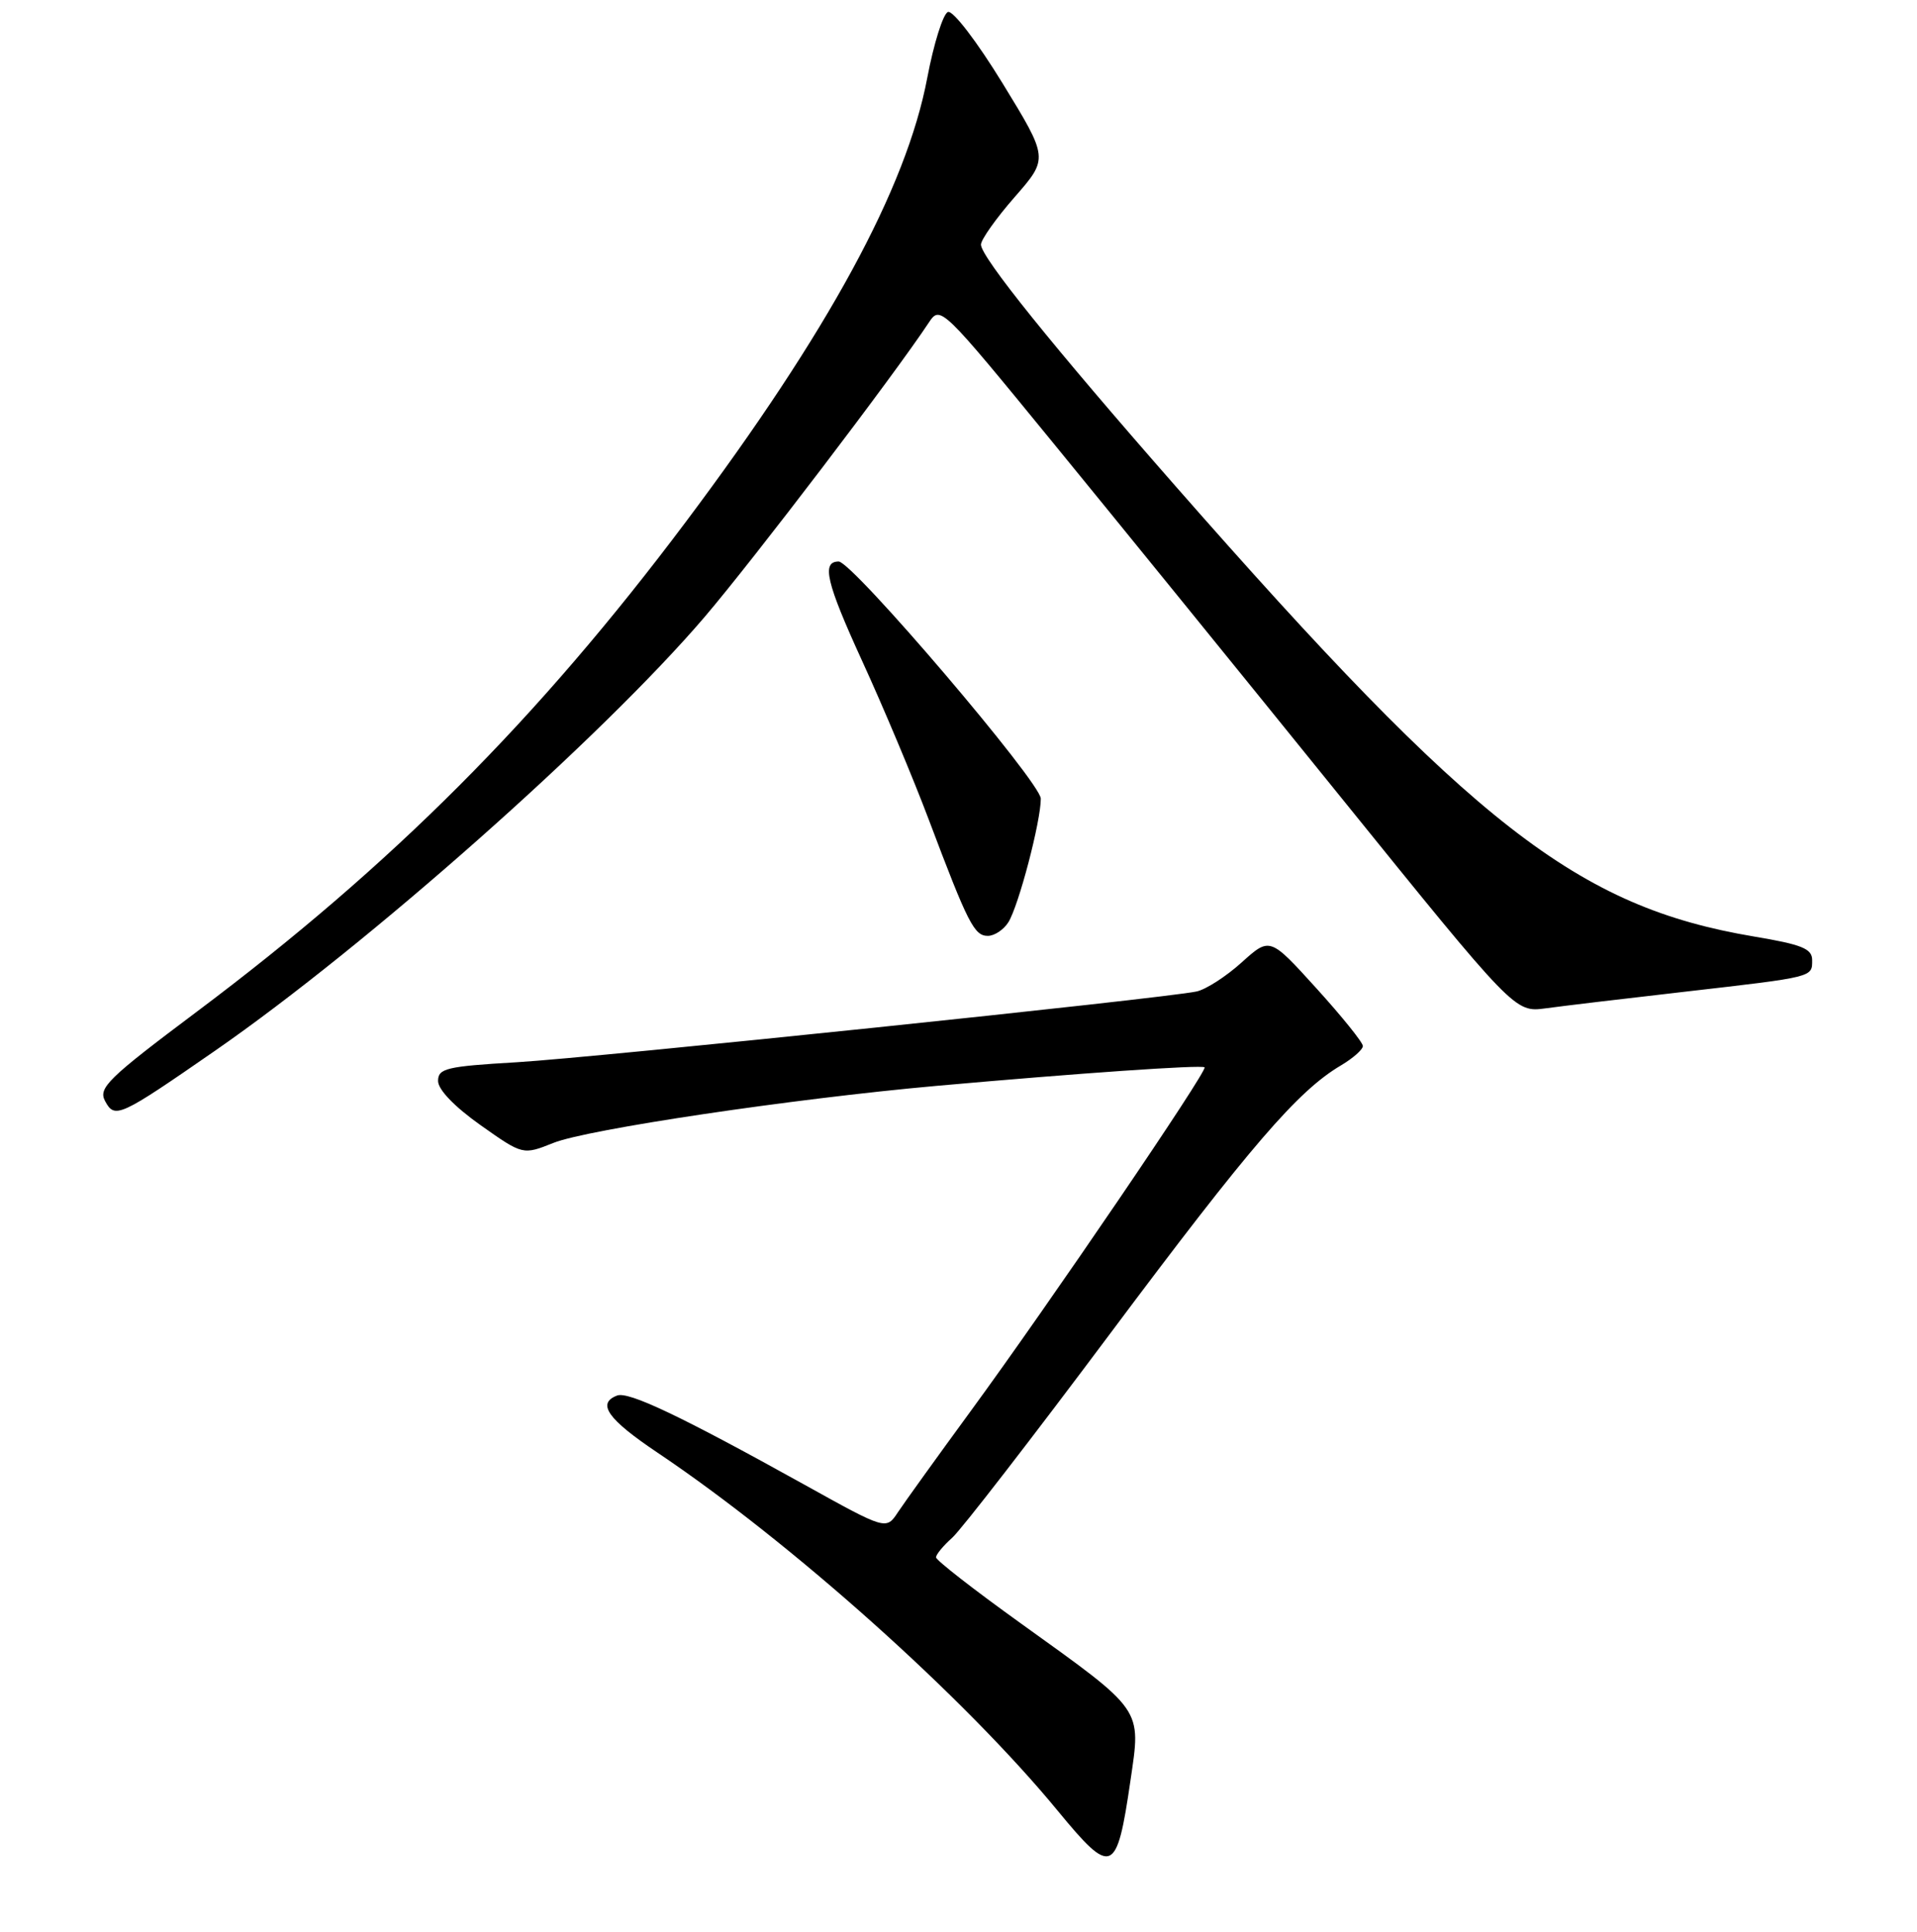 <?xml version="1.0" encoding="UTF-8" standalone="no"?>
<!DOCTYPE svg PUBLIC "-//W3C//DTD SVG 1.1//EN" "http://www.w3.org/Graphics/SVG/1.1/DTD/svg11.dtd" >
<svg xmlns="http://www.w3.org/2000/svg" xmlns:xlink="http://www.w3.org/1999/xlink" version="1.1" viewBox="0 0 256 258">
 <g >
 <path fill="currentColor"
d=" M 150.96 237.85 C 152.39 228.07 152.81 228.67 136.27 216.79 C 130.07 212.34 125.00 208.39 125.00 208.01 C 125.00 207.62 125.97 206.45 127.15 205.40 C 128.33 204.36 137.84 192.06 148.29 178.07 C 166.97 153.07 173.31 145.70 179.09 142.29 C 180.69 141.34 182.00 140.18 182.00 139.71 C 182.00 139.24 179.21 135.77 175.79 132.00 C 169.58 125.15 169.58 125.15 165.81 128.55 C 163.74 130.42 161.03 132.17 159.78 132.43 C 155.48 133.35 79.50 141.26 69.00 141.88 C 59.60 142.43 58.50 142.70 58.50 144.38 C 58.50 145.54 60.70 147.82 64.17 150.28 C 69.83 154.28 69.83 154.28 73.91 152.65 C 78.46 150.83 105.81 146.76 125.00 145.04 C 144.01 143.34 160.46 142.20 160.86 142.56 C 161.32 142.97 140.12 174.14 129.58 188.54 C 125.14 194.61 120.79 200.66 119.92 201.97 C 118.34 204.37 118.34 204.37 107.42 198.30 C 90.85 189.10 83.93 185.81 82.40 186.40 C 79.66 187.45 81.16 189.56 87.77 194.00 C 105.69 206.03 128.82 226.73 141.27 241.88 C 148.49 250.65 149.13 250.39 150.96 237.85 Z  M 28.72 140.34 C 48.99 126.29 80.37 98.48 94.10 82.40 C 100.65 74.72 119.41 50.09 124.04 43.08 C 125.57 40.77 125.73 40.92 140.61 59.12 C 148.88 69.23 166.14 90.49 178.97 106.37 C 202.29 135.23 202.29 135.23 206.40 134.68 C 208.65 134.37 217.03 133.37 225.00 132.46 C 242.30 130.47 242.00 130.54 242.00 128.23 C 242.00 126.71 240.63 126.16 234.25 125.09 C 210.64 121.12 196.81 110.35 156.91 64.85 C 140.63 46.29 131.00 34.33 131.00 32.67 C 131.00 32.01 133.03 29.14 135.51 26.31 C 140.02 21.15 140.02 21.15 133.90 11.15 C 130.44 5.51 127.25 1.35 126.59 1.60 C 125.94 1.85 124.70 5.81 123.83 10.39 C 121.05 25.12 110.61 44.33 91.61 69.67 C 71.84 96.04 52.31 115.61 26.24 135.16 C 14.41 144.03 13.10 145.31 14.03 147.06 C 15.33 149.48 15.93 149.20 28.72 140.34 Z  M 134.66 123.18 C 136.04 120.97 139.00 109.67 138.99 106.67 C 138.98 104.51 113.83 75.00 112.00 75.00 C 109.68 75.00 110.33 77.78 115.10 88.21 C 117.95 94.42 121.97 104.00 124.04 109.50 C 129.27 123.37 130.10 125.00 131.92 125.00 C 132.80 125.00 134.03 124.18 134.66 123.18 Z "/>
</g>
</svg>